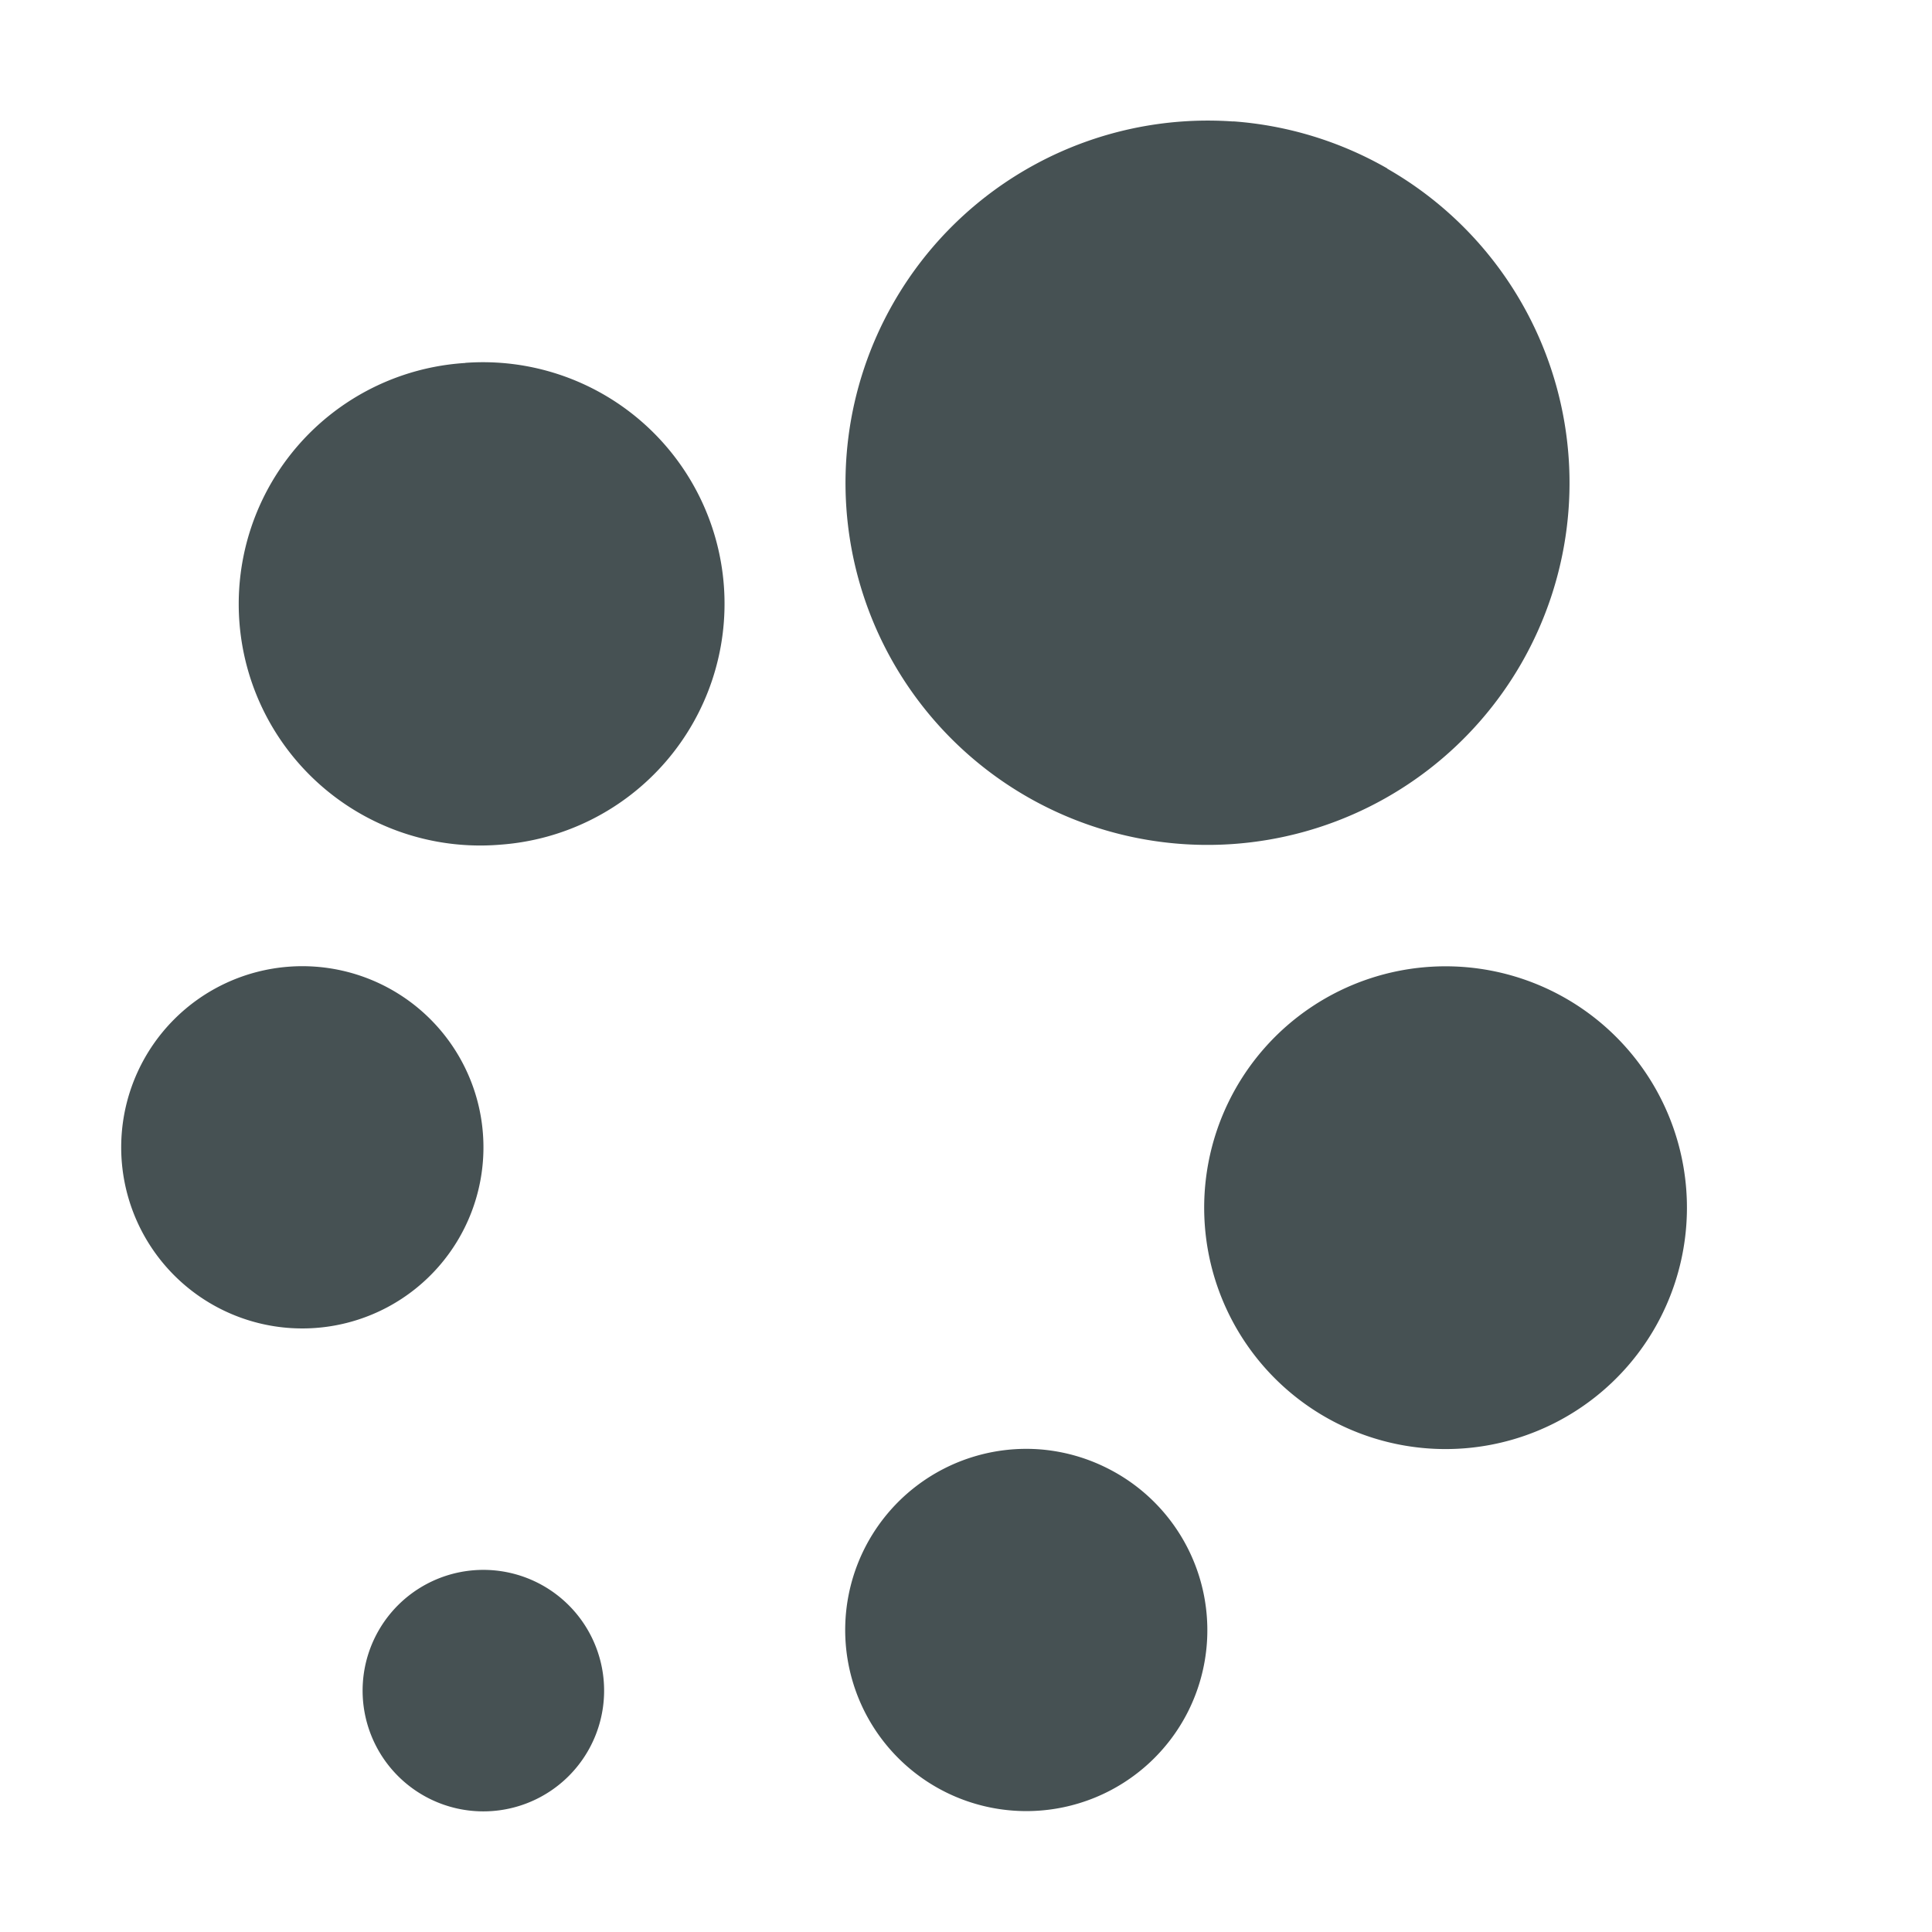 <svg xmlns="http://www.w3.org/2000/svg" width="16" height="16"><path fill="#465153" d="M10.213 1.006a3 3 0 0 0-2.816 1.506 2.998 2.998 0 1 0 4.092-1.115v-.002a3 3 0 0 0-1.276-.39zm-6.36 2a2 2 0 1 0 .293 3.989 2 2 0 0 0-.292-3.99zm-1.464 5a1.5 1.5 0 1 0 .855.191 1.5 1.5 0 0 0-.855-.191m9.465 0a1.999 1.999 0 1 0 .291 3.987 1.999 1.999 0 0 0-.291-3.987m-3.256 3.996a1.5 1.5 0 1 0 1.242 2.17 1.5 1.5 0 0 0-.668-2.012 1.5 1.5 0 0 0-.574-.158m-4.672 1.002a1 1 0 1 0 .57.127 1 1 0 0 0-.57-.127" color="#dfdfdf"/></svg>
